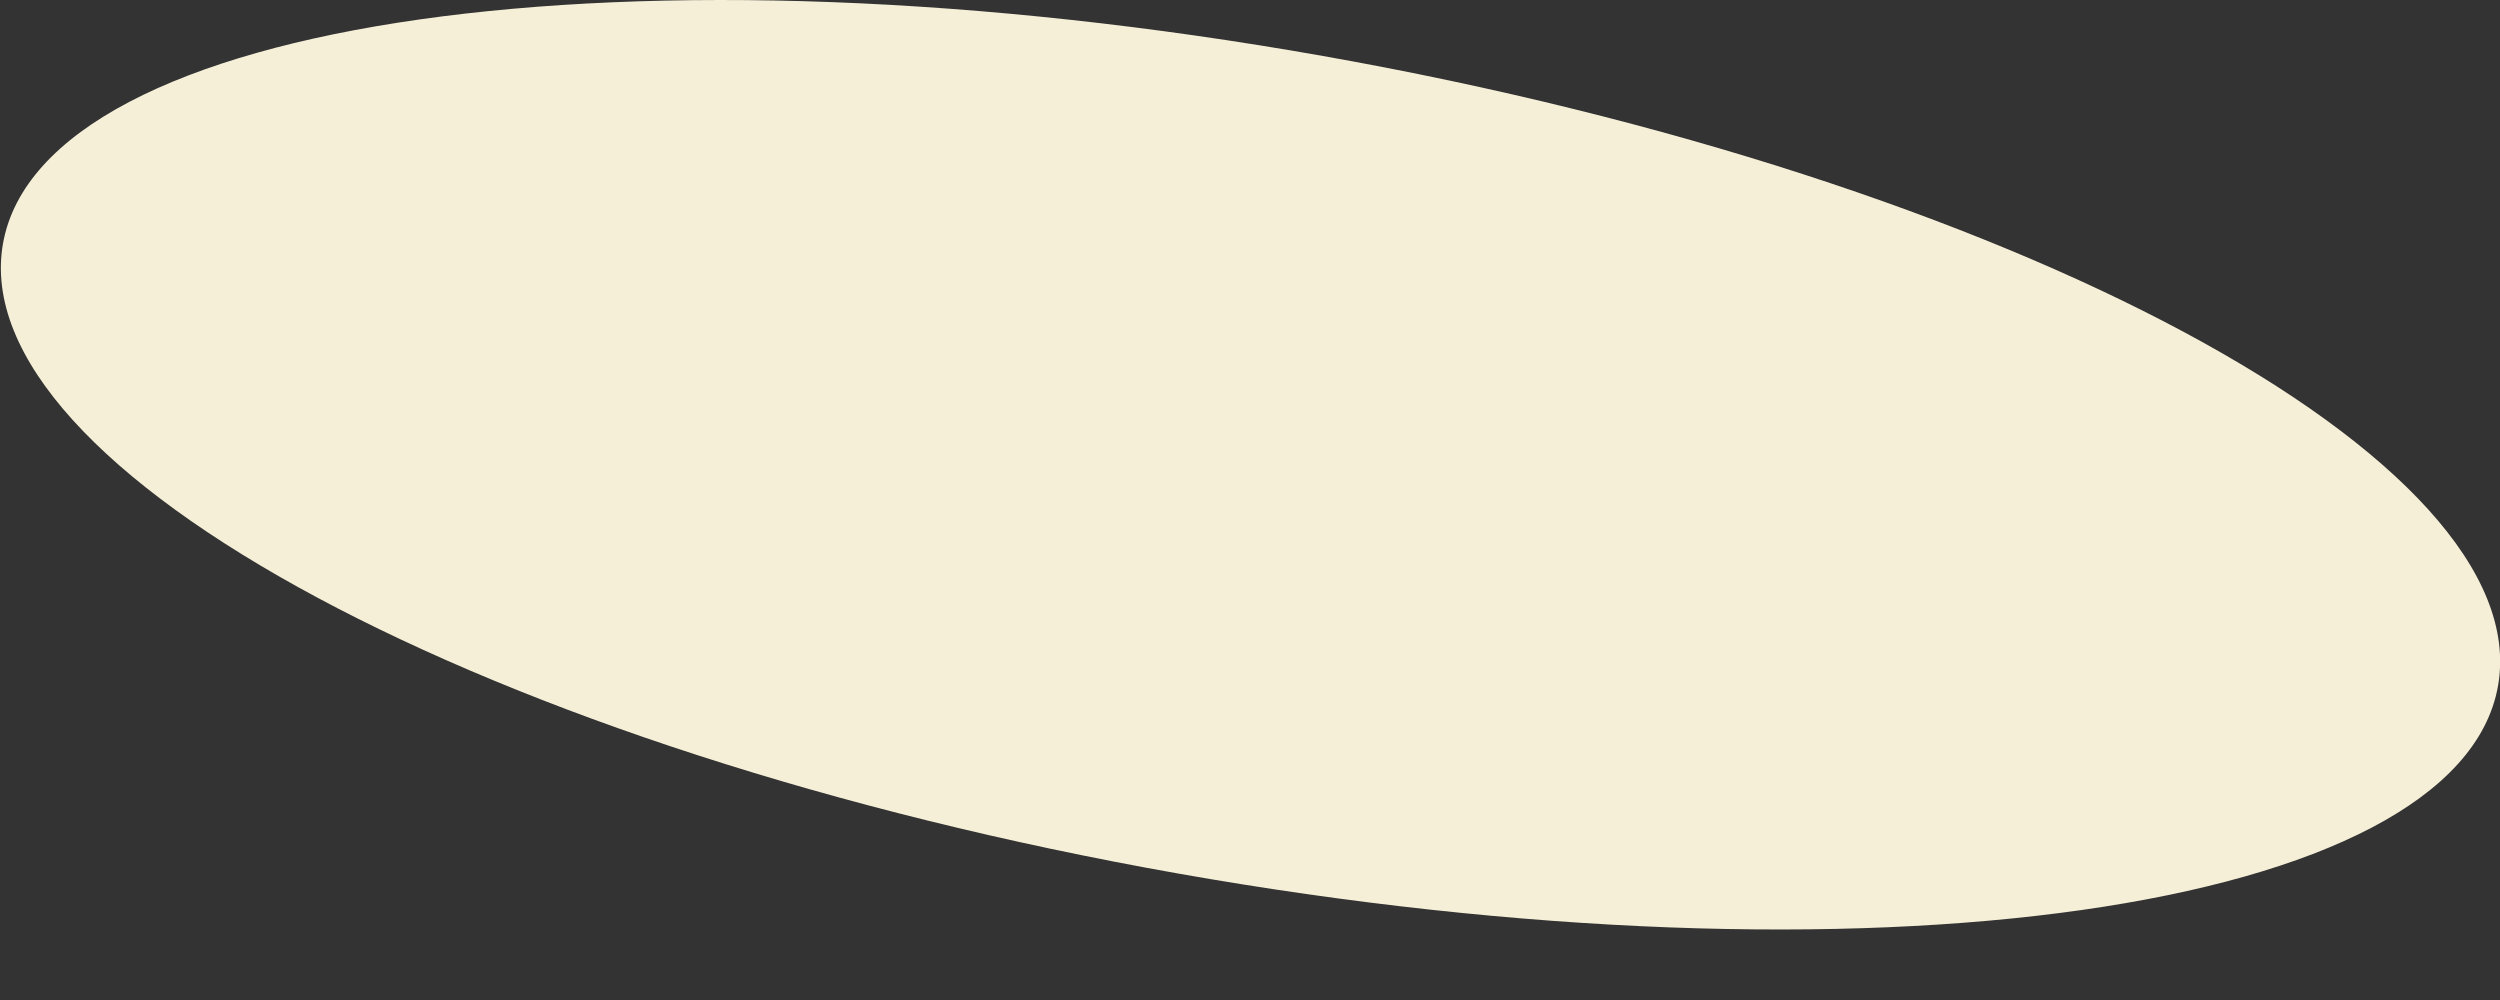 <svg width="5" height="2" viewBox="0 0 5 2" fill="none" xmlns="http://www.w3.org/2000/svg">
<rect x="0" y="0" width="5" height="2" fill="#333333" stroke="none"/>
<path d="M4.996 1.372C5.076 0.92 4.024 0.356 2.646 0.112C1.268 -0.132 0.086 0.036 0.006 0.487C-0.074 0.939 0.978 1.503 2.356 1.747C3.734 1.991 4.916 1.823 4.996 1.372Z" fill="#F5EFD7"/>
</svg>
